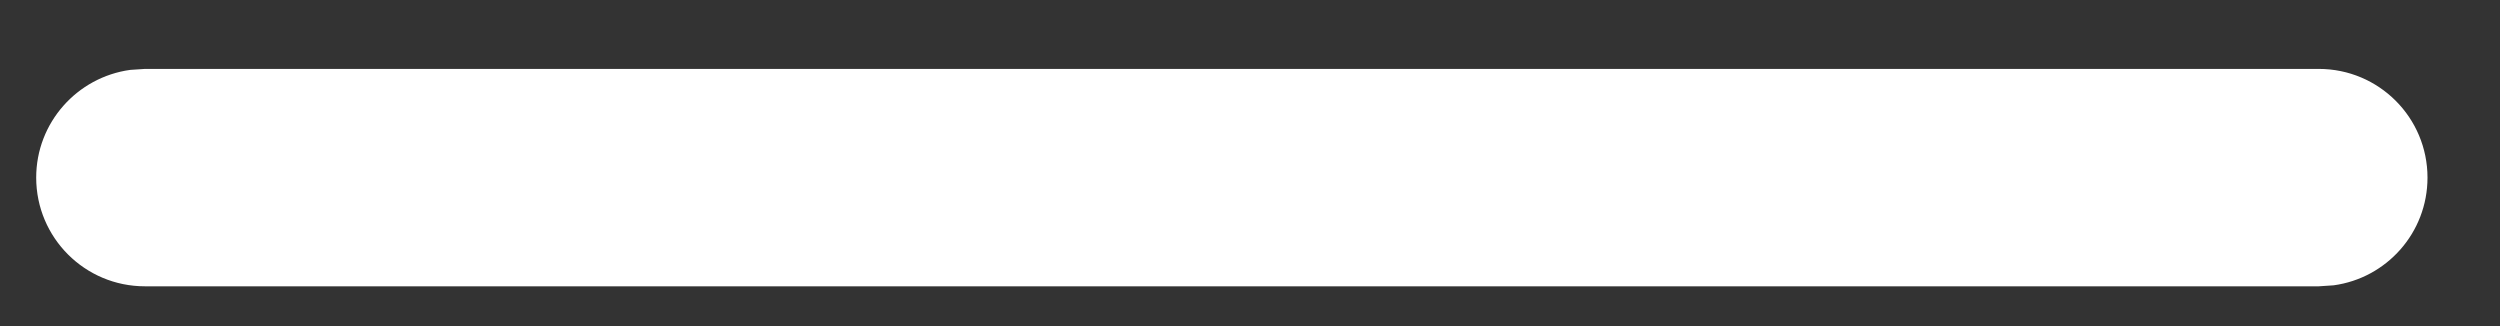 <?xml version="1.0" encoding="UTF-8" standalone="no"?><svg width='23' height='3' viewBox='0 0 23 3' fill='none' xmlns='http://www.w3.org/2000/svg'>
<rect x="0" y="0" width="23" height="3" fill="#333333" stroke="none"/>
<path d='M0.333 1.634C0.333 1.128 0.71 0.71 1.198 0.643L1.333 0.634L21.333 0.634C21.886 0.634 22.333 1.082 22.333 1.634C22.333 2.141 21.957 2.559 21.469 2.625L21.333 2.634L1.333 2.634C0.781 2.634 0.333 2.187 0.333 1.634Z' fill='white'/>
</svg>
